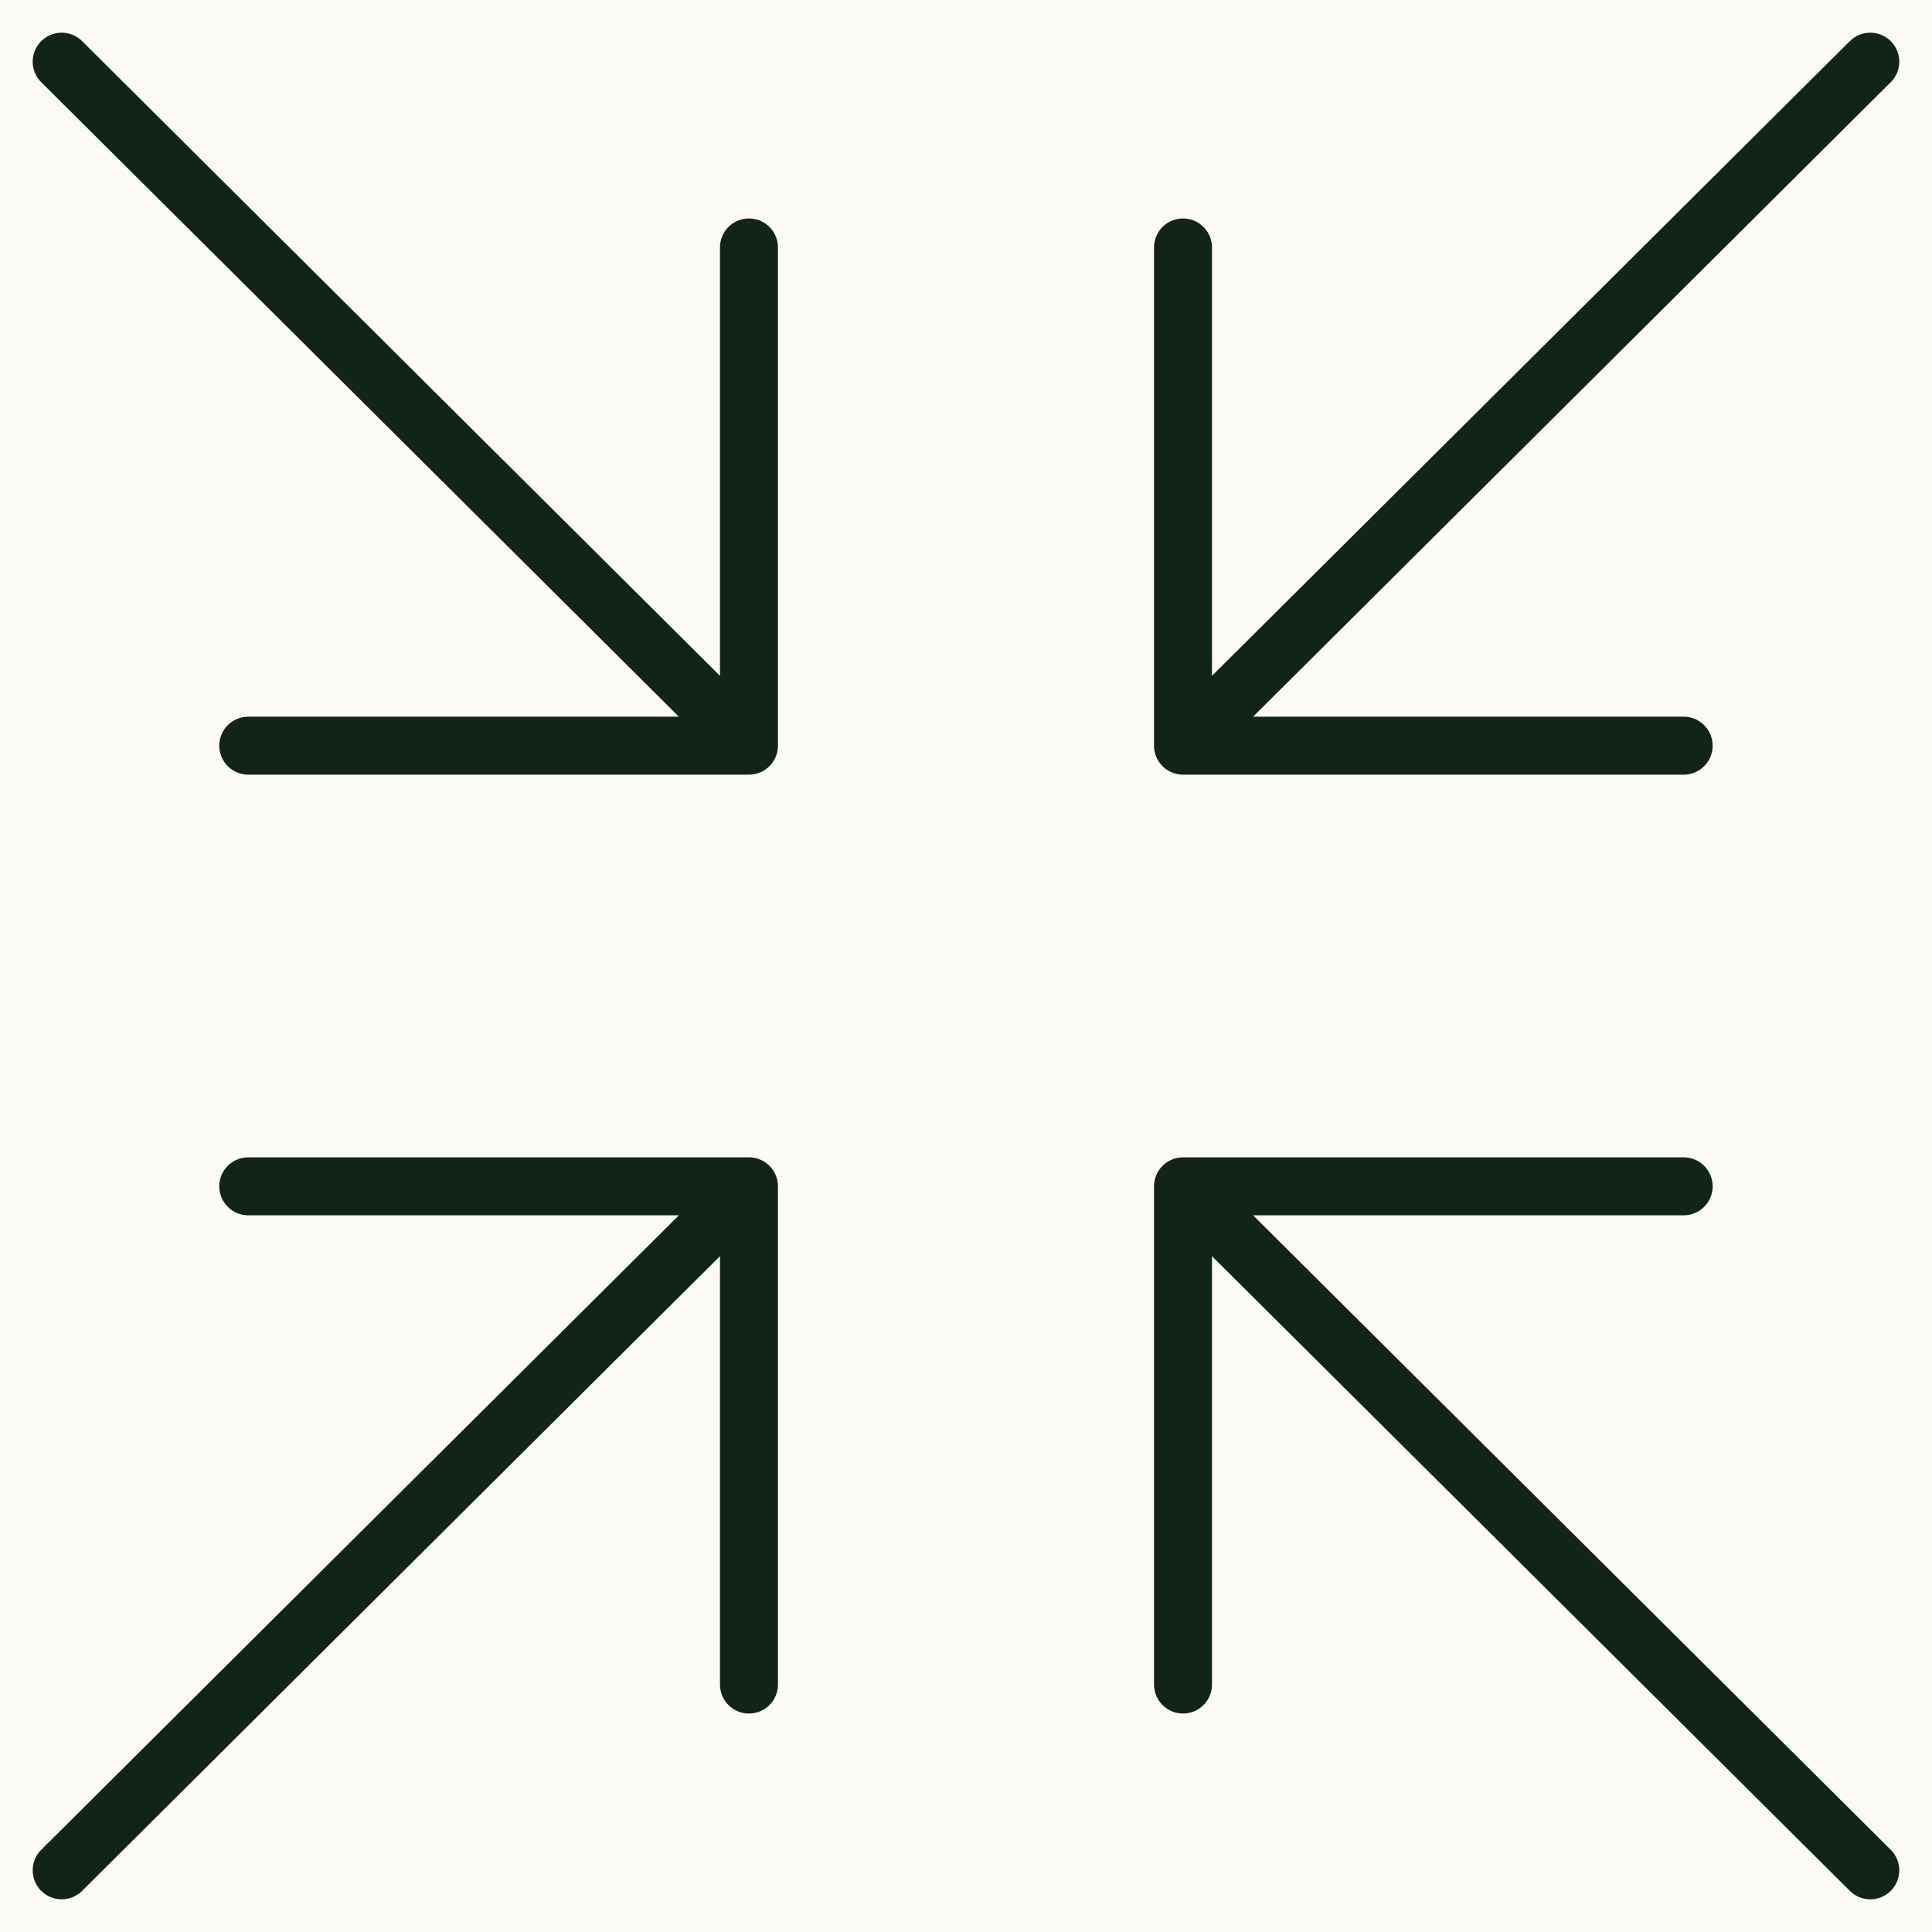 <svg width="50" height="50" viewBox="0 0 50 50" fill="none" xmlns="http://www.w3.org/2000/svg">
<rect width="50" height="50" fill="#1E1E1E"/>
<g id="Design System - Icons">
<path d="M-1050 -329C-1050 -330.105 -1049.1 -331 -1048 -331H492C493.105 -331 494 -330.105 494 -329V1131C494 1132.1 493.105 1133 492 1133H-1048C-1049.1 1133 -1050 1132.1 -1050 1131V-329Z" fill="#FBFAF4"/>
<g id="zoom">
<g id="Property 1=retrecir" clip-path="url(#clip0_0_1)">
<g id="Group">
<path id="Vector" d="M48.403 1.596L31.105 18.808" stroke="#12231A" stroke-width="1.5" stroke-linecap="round" stroke-linejoin="round"/>
<path id="Vector_2" d="M43.573 19.298L30.616 19.298L30.616 6.404" stroke="#12231A" stroke-width="1.5" stroke-linecap="round" stroke-linejoin="round"/>
</g>
<g id="Group_2">
<path id="Vector_3" d="M1.596 1.596L18.894 18.808" stroke="#12231A" stroke-width="1.5" stroke-linecap="round" stroke-linejoin="round"/>
<path id="Vector_4" d="M19.383 6.404L19.383 19.298L6.425 19.298" stroke="#12231A" stroke-width="1.5" stroke-linecap="round" stroke-linejoin="round"/>
</g>
<g id="Group_3">
<path id="Vector_5" d="M1.596 48.404L18.894 31.192" stroke="#12231A" stroke-width="1.5" stroke-linecap="round" stroke-linejoin="round"/>
<path id="Vector_6" d="M6.425 30.702L19.383 30.702L19.383 43.596" stroke="#12231A" stroke-width="1.5" stroke-linecap="round" stroke-linejoin="round"/>
</g>
<g id="Group_4">
<path id="Vector_7" d="M48.403 48.404L31.105 31.192" stroke="#12231A" stroke-width="1.5" stroke-linecap="round" stroke-linejoin="round"/>
<path id="Vector_8" d="M30.616 43.596L30.616 30.702L43.573 30.702" stroke="#12231A" stroke-width="1.5" stroke-linecap="round" stroke-linejoin="round"/>
</g>
</g>
<rect x="-67.5" y="-19.5" width="137" height="89" rx="4.5" stroke="#9747FF" stroke-dasharray="10 5"/>
</g>
<path d="M-1048 -330H492V-332H-1048V-330ZM493 -329V1131H495V-329H493ZM492 1132H-1048V1134H492V1132ZM-1049 1131V-329H-1051V1131H-1049ZM-1048 1132C-1048.55 1132 -1049 1131.55 -1049 1131H-1051C-1051 1132.66 -1049.66 1134 -1048 1134V1132ZM493 1131C493 1131.55 492.552 1132 492 1132V1134C493.657 1134 495 1132.66 495 1131H493ZM492 -330C492.552 -330 493 -329.552 493 -329H495C495 -330.657 493.657 -332 492 -332V-330ZM-1048 -332C-1049.66 -332 -1051 -330.657 -1051 -329H-1049C-1049 -329.552 -1048.55 -330 -1048 -330V-332Z" fill="white" fill-opacity="0.1"/>
</g>
<defs>
<clipPath id="clip0_0_1">
<rect width="50" height="50" fill="white"/>
</clipPath>
</defs>
</svg>
